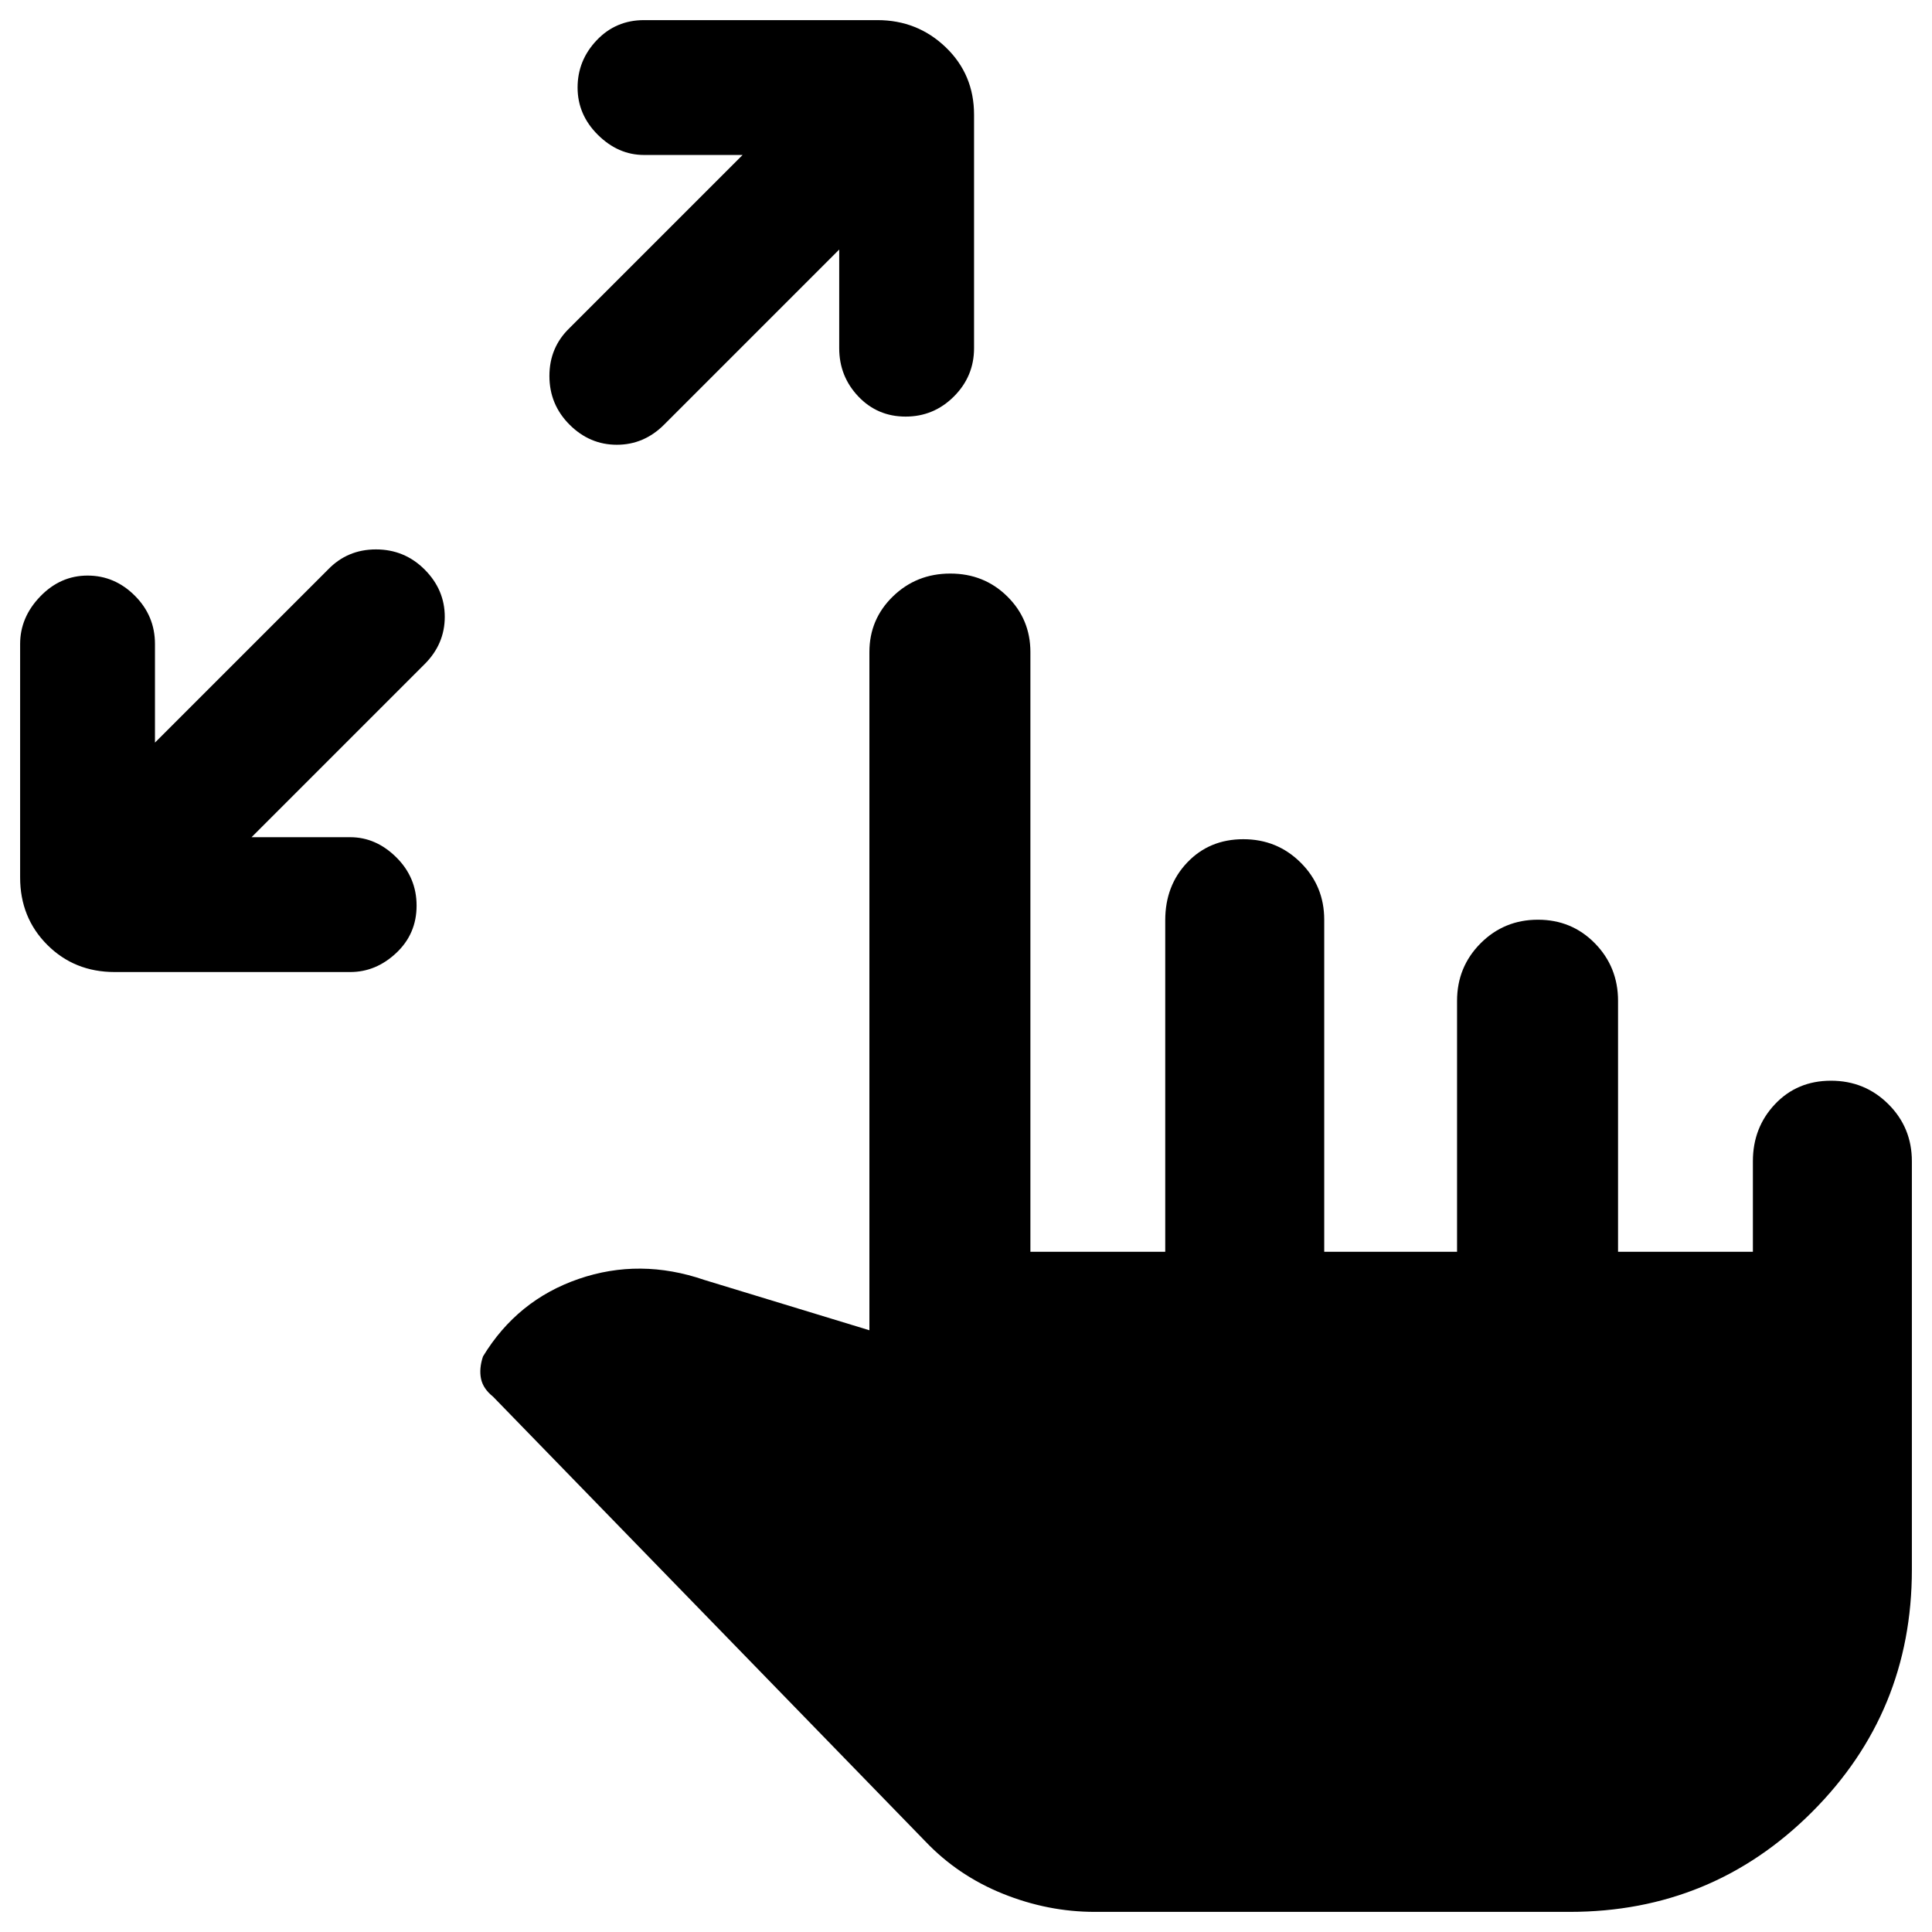 <svg xmlns="http://www.w3.org/2000/svg" height="48" viewBox="0 -960 960 960" width="48"><path d="M125-544h49q12.83 0 22.92 10Q207-524 207-510t-10.08 23.5Q186.83-477 174-477H57q-20 0-33.5-13.5T10-524v-116q0-13.27 10-23.63Q30-674 43.5-674T67-664q10 10 10 24v49l86-86q9.64-10 23.82-10T211-677q10 10 10 23.5T211-630l-86 86Zm292-292-87 87q-10 10-23.5 10T283-749q-10-10-10-24.18T283-797l86-86h-49q-12.83 0-22.92-10Q287-903 287-916.5t9.5-23.5q9.5-10 23.5-10h116q19.88 0 33.94 13.5Q484-923 484-903v116q0 14-10 24t-24 10q-14 0-23.5-10t-9.5-24v-49ZM544-10q-23.29 0-45.65-9-22.35-9-38.56-26.04L245-266q-5-4-6-9t1-11q17-28 47.5-38.5t62.5.5l82 25v-337q0-16.3 11.69-27.65 11.7-11.35 28.5-11.35 16.81 0 28.31 11.35T512-636v298h67v-164.74q0-17.26 11-28.76t27.81-11.5q16.8 0 28.5 11.64Q658-519.72 658-503v165h66v-124.67q0-16.86 11.69-28.6 11.7-11.73 28.5-11.73 16.81 0 28.31 11.73 11.5 11.74 11.5 28.6V-338h67v-45q0-16.73 11-28.36Q893-423 909.81-423q16.8 0 28.5 11.64Q950-399.73 950-383v203q0 70.76-49.62 120.38Q850.76-10 780-10H544Z"/></svg>